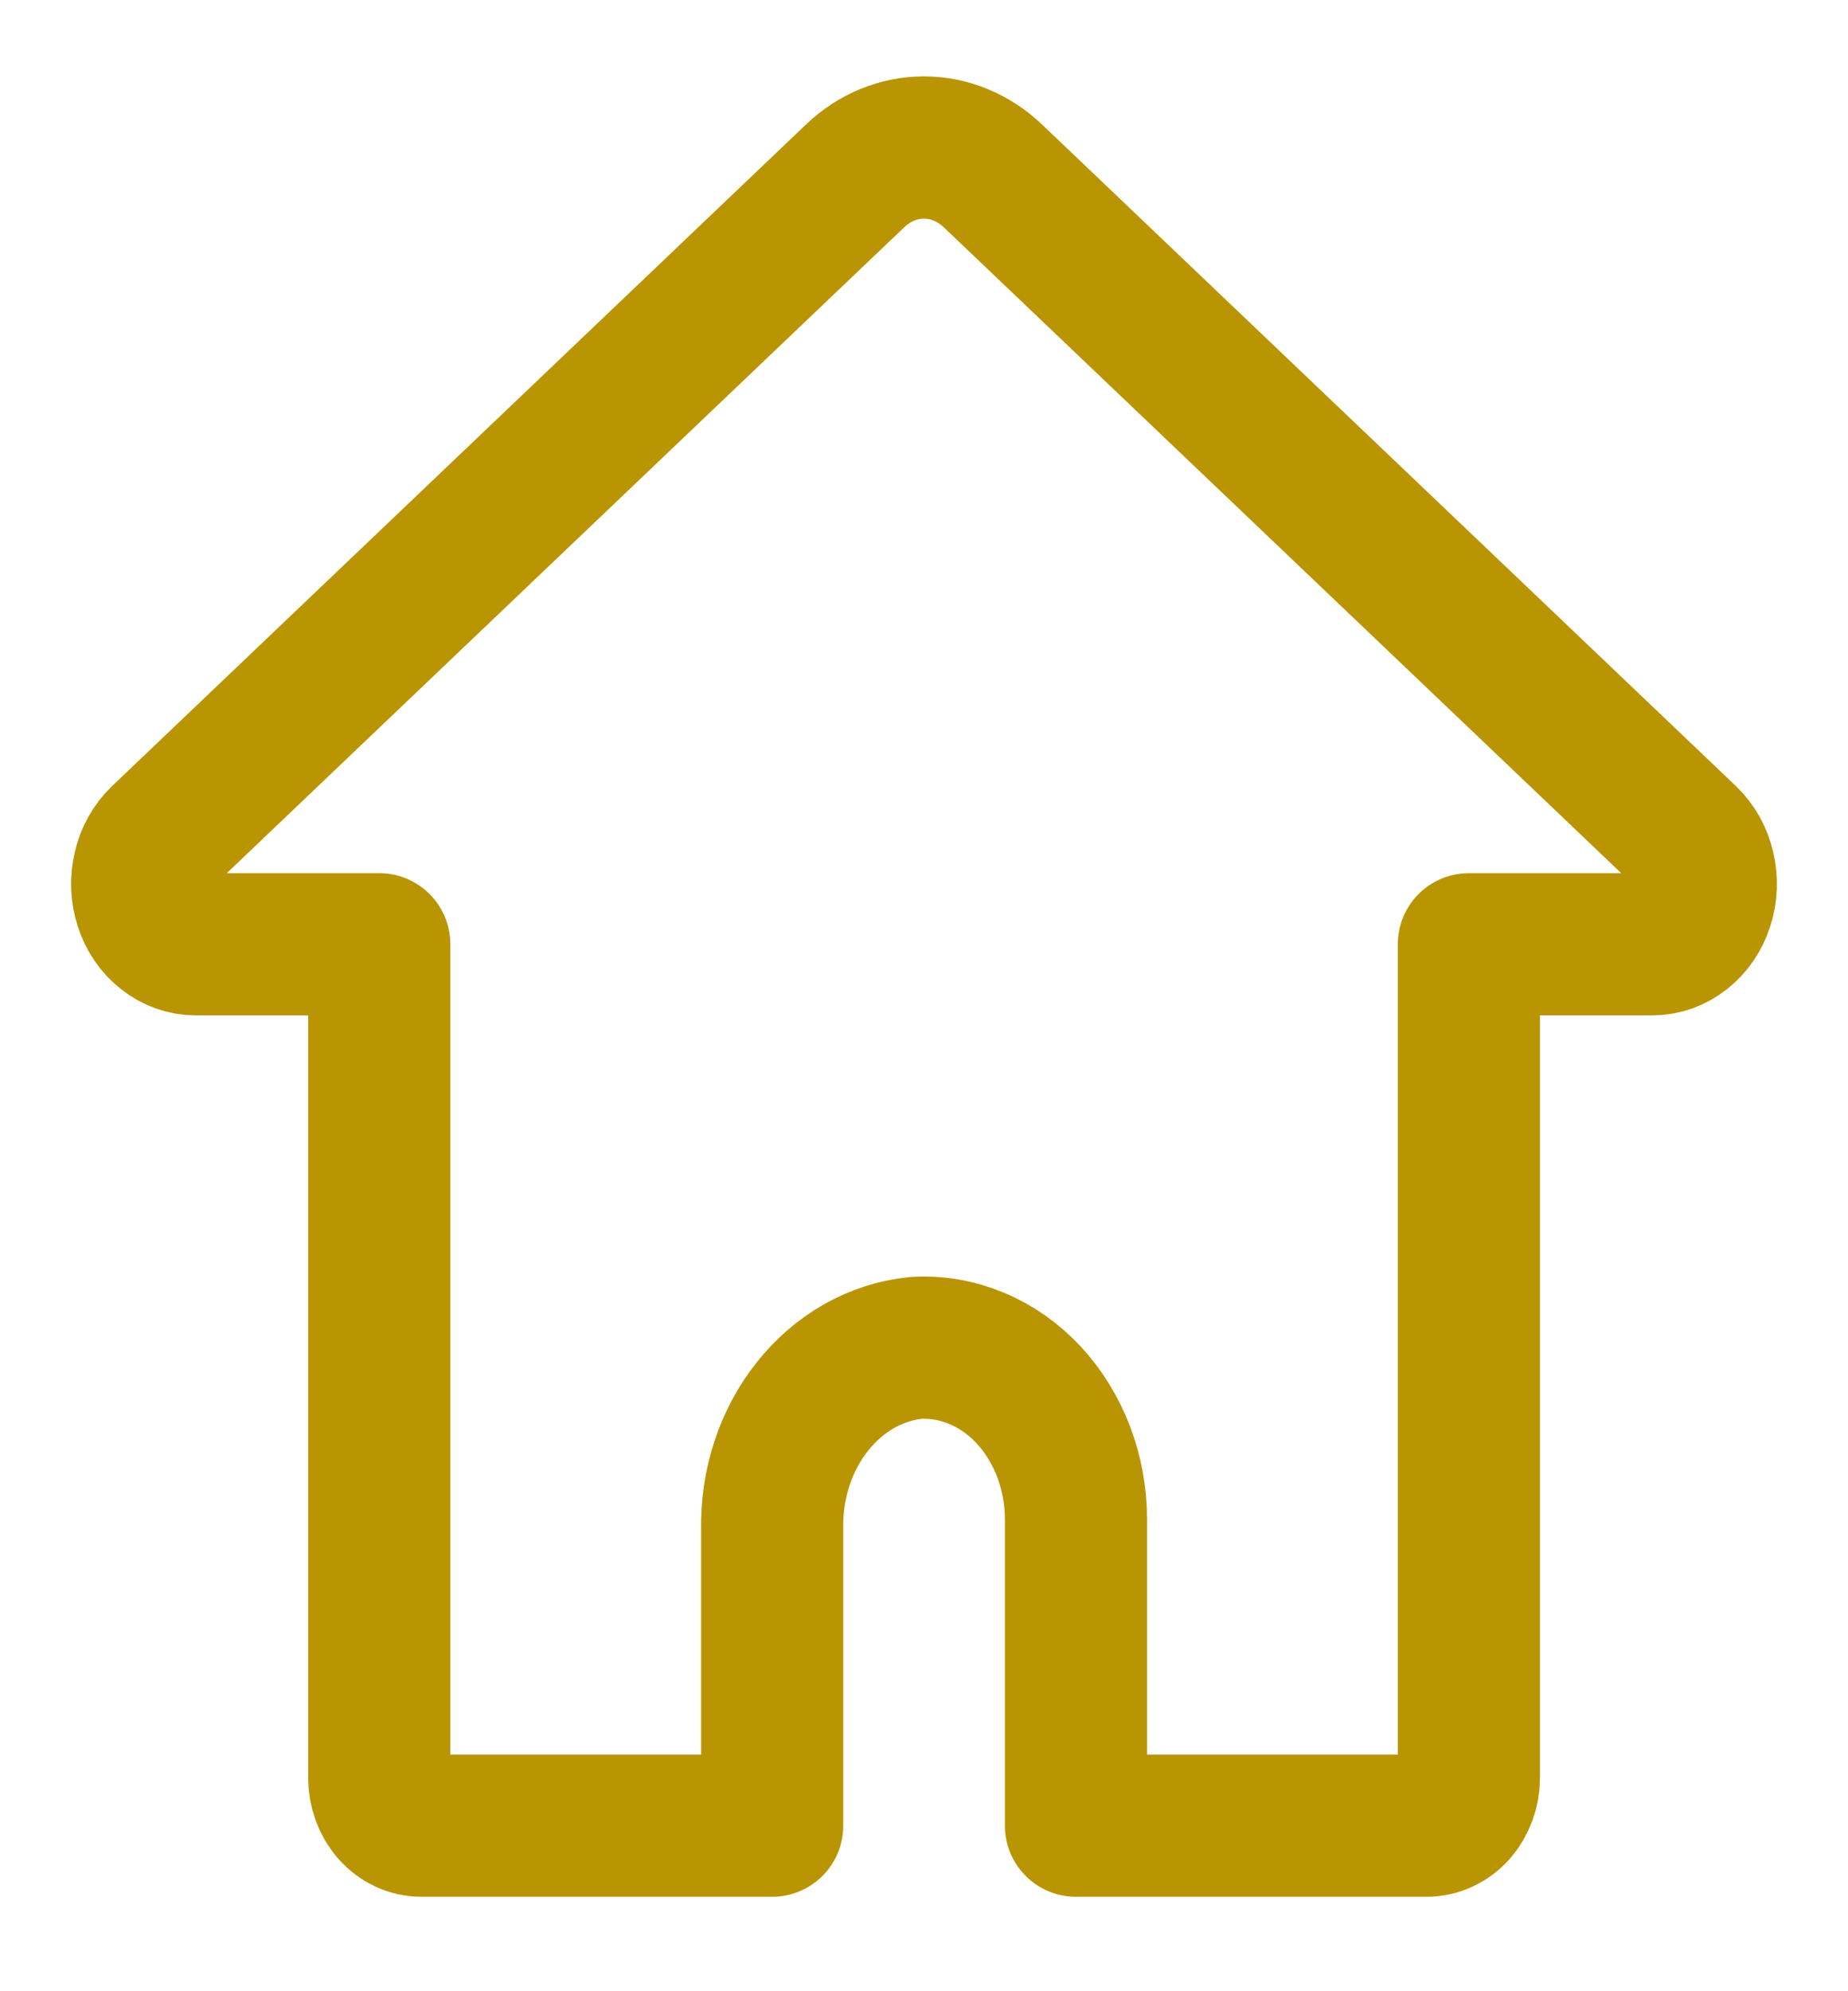 <svg width="13" height="14" viewBox="0 0 13 14" fill="none" xmlns="http://www.w3.org/2000/svg">
    <path
        d="M11.867 5.889L6.985 1.237C6.849 1.108 6.677 1.037 6.5 1.037C6.322 1.037 6.15 1.108 6.015 1.237L1.133 5.889C1.075 5.945 1.032 6.02 1.013 6.105C0.993 6.189 0.996 6.278 1.023 6.36C1.049 6.442 1.097 6.512 1.161 6.562C1.224 6.612 1.299 6.639 1.376 6.639H2.668V12.5C2.668 12.589 2.699 12.675 2.755 12.738C2.81 12.801 2.886 12.836 2.965 12.836H5.432V10.751C5.426 10.433 5.527 10.125 5.715 9.889C5.903 9.652 6.163 9.505 6.443 9.477C6.588 9.468 6.733 9.493 6.869 9.55C7.005 9.606 7.13 9.694 7.235 9.806C7.34 9.919 7.424 10.055 7.482 10.206C7.539 10.356 7.569 10.518 7.569 10.682V12.836H10.035C10.114 12.836 10.19 12.801 10.246 12.738C10.301 12.675 10.333 12.589 10.333 12.5V6.639H11.624C11.701 6.639 11.776 6.612 11.839 6.562C11.903 6.512 11.951 6.442 11.977 6.36C12.004 6.278 12.007 6.189 11.987 6.105C11.968 6.02 11.925 5.945 11.867 5.889H11.867Z"
        stroke="#B99503" stroke-linecap="round" stroke-linejoin="round" />
</svg>
